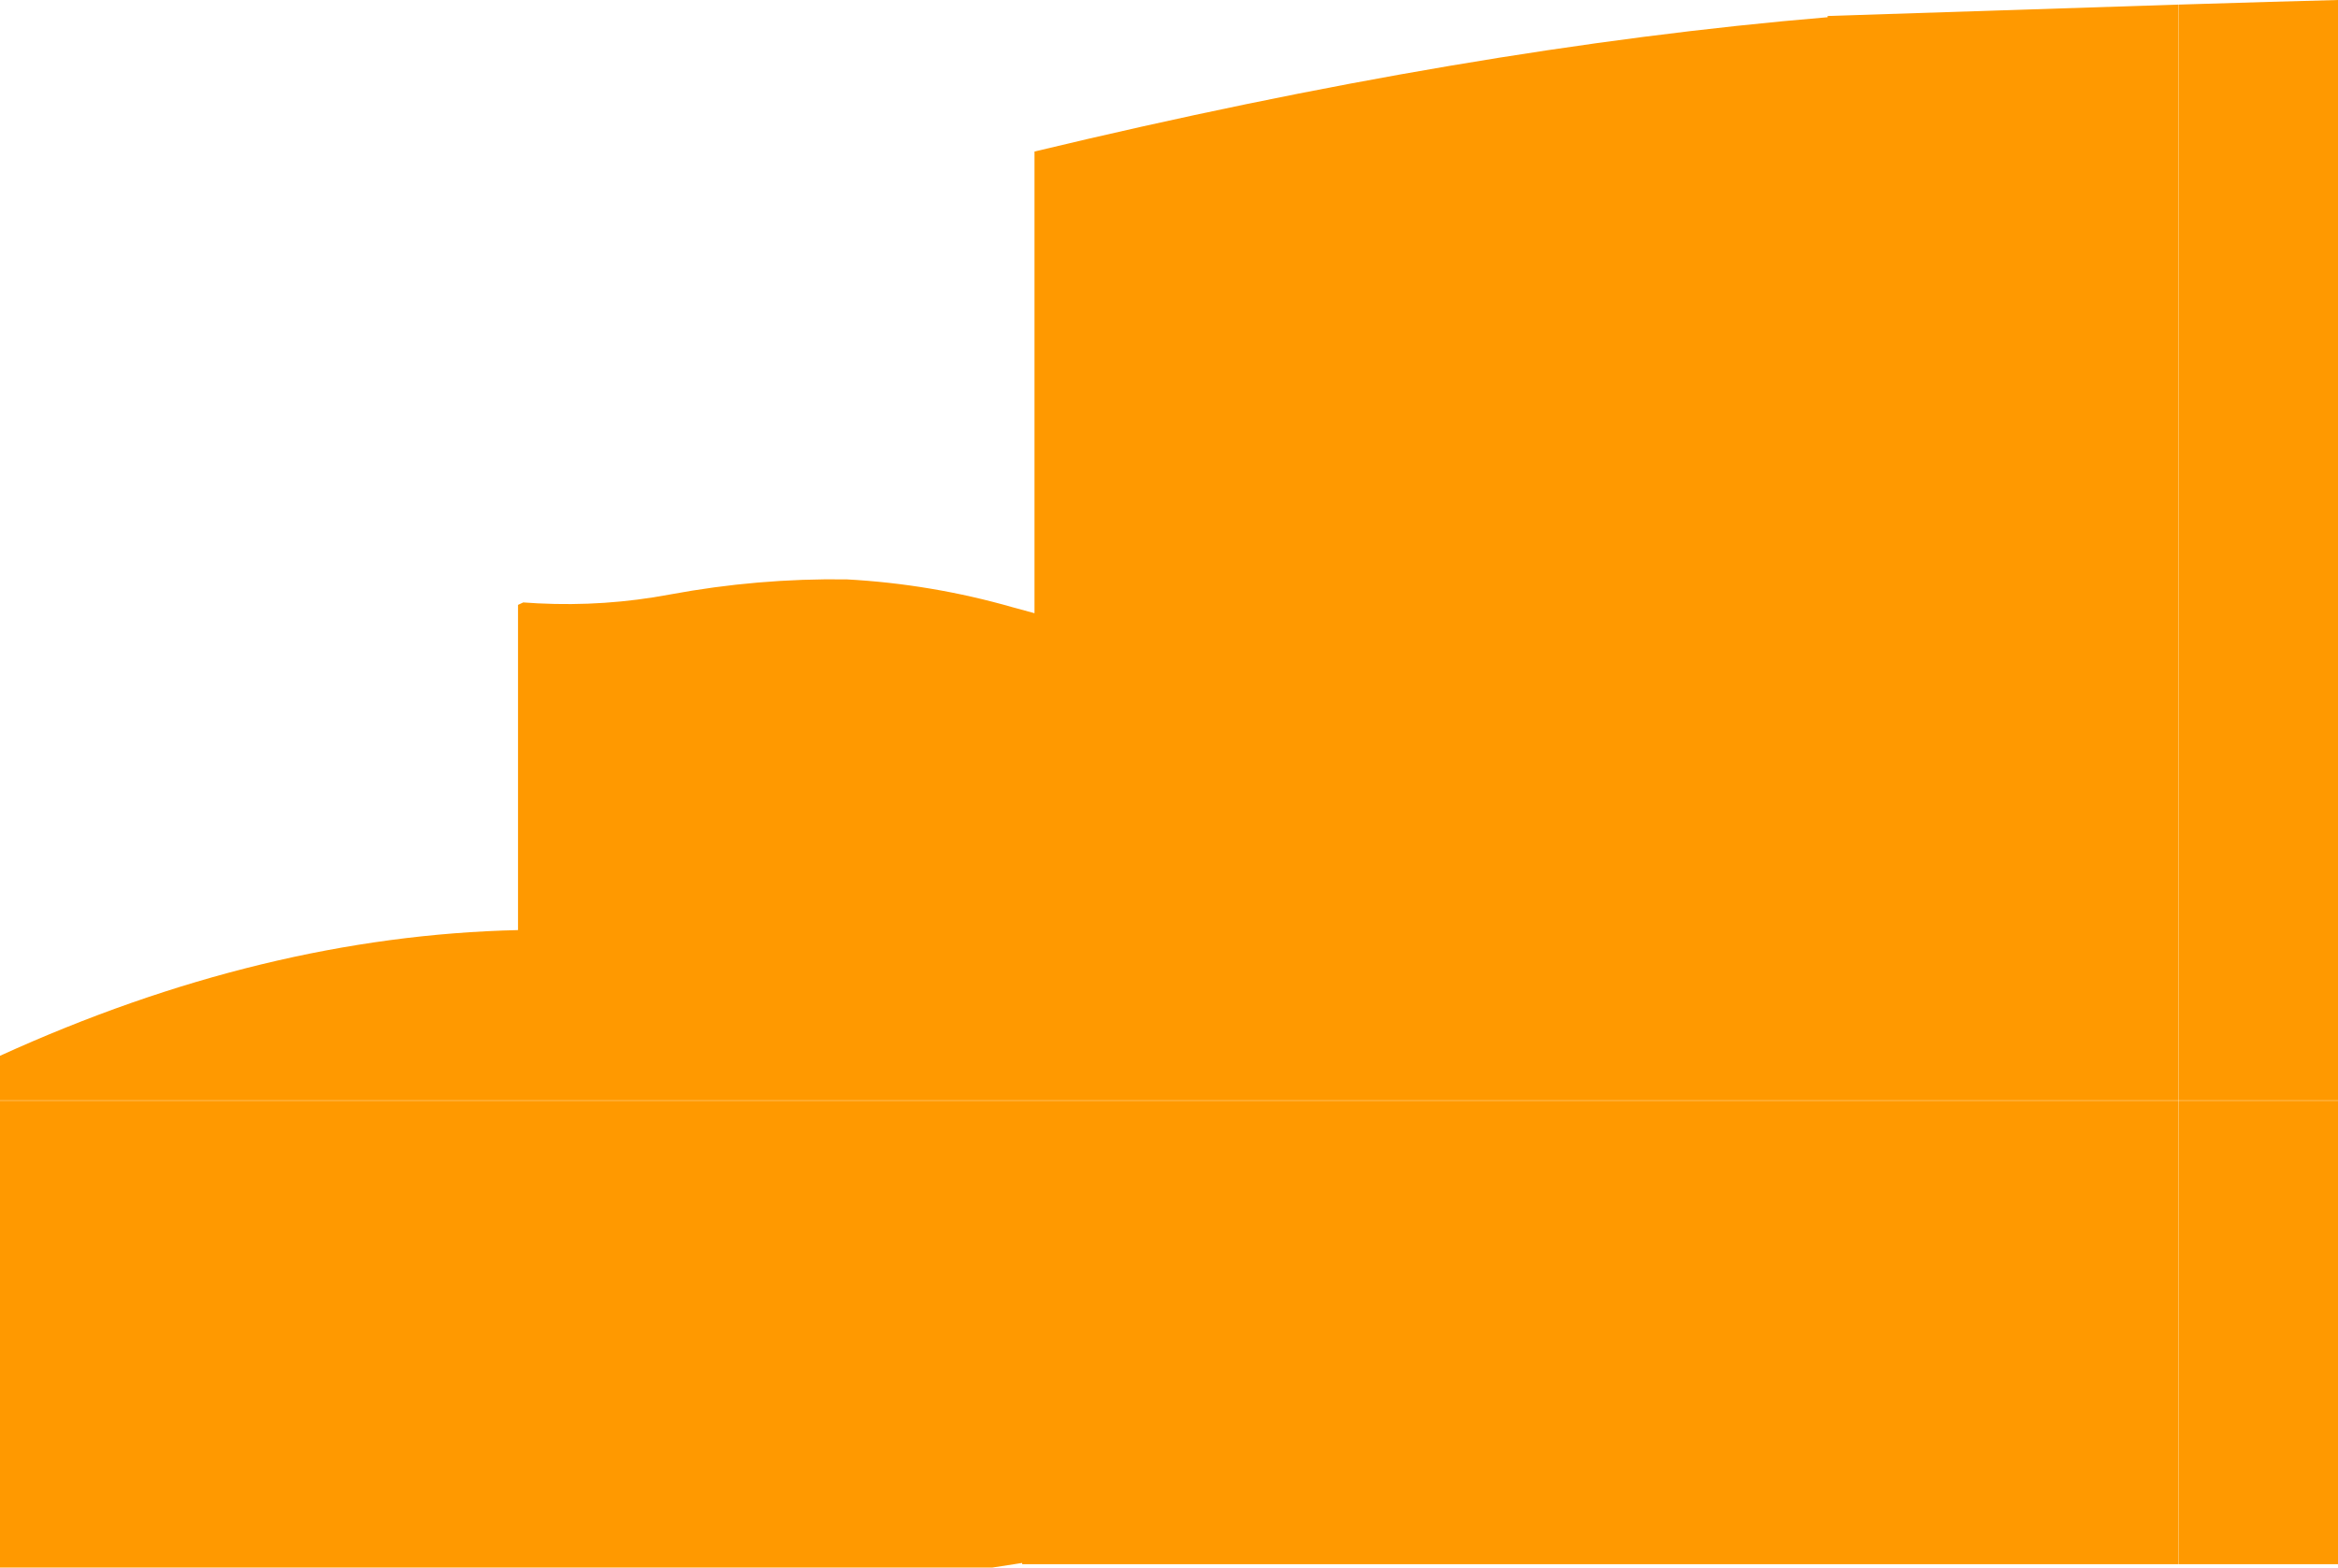 <?xml version="1.0" encoding="UTF-8" standalone="no"?>
<svg xmlns:xlink="http://www.w3.org/1999/xlink" height="255.0px" width="380.25px" xmlns="http://www.w3.org/2000/svg">
  <g transform="matrix(1.0, 0.0, 0.0, 1.0, 0.25, 0.7)">
    <path d="M369.0 -0.4 L380.0 -0.7 380.0 178.3 354.05 178.3 354.05 0.05 369.0 -0.4 M380.0 178.35 L380.0 253.75 354.05 253.75 354.05 178.35 380.0 178.35 M354.0 178.35 L354.0 253.75 166.0 253.75 166.0 253.55 161.15 254.3 -0.25 254.3 -0.25 178.35 354.0 178.35 M354.0 0.05 L354.0 178.3 -0.25 178.3 -0.25 171.05 Q42.55 151.55 84.0 150.6 L84.0 97.7 84.85 97.3 87.25 97.45 Q98.1 98.0 108.75 96.0 123.0 93.35 137.45 93.55 151.25 94.3 164.5 98.1 L168.0 99.05 168.0 23.95 Q238.55 7.0 297.0 2.1 L297.0 1.9 354.0 0.05" fill="#ff9900" fill-rule="evenodd" stroke="none"/>
  </g>
</svg>
